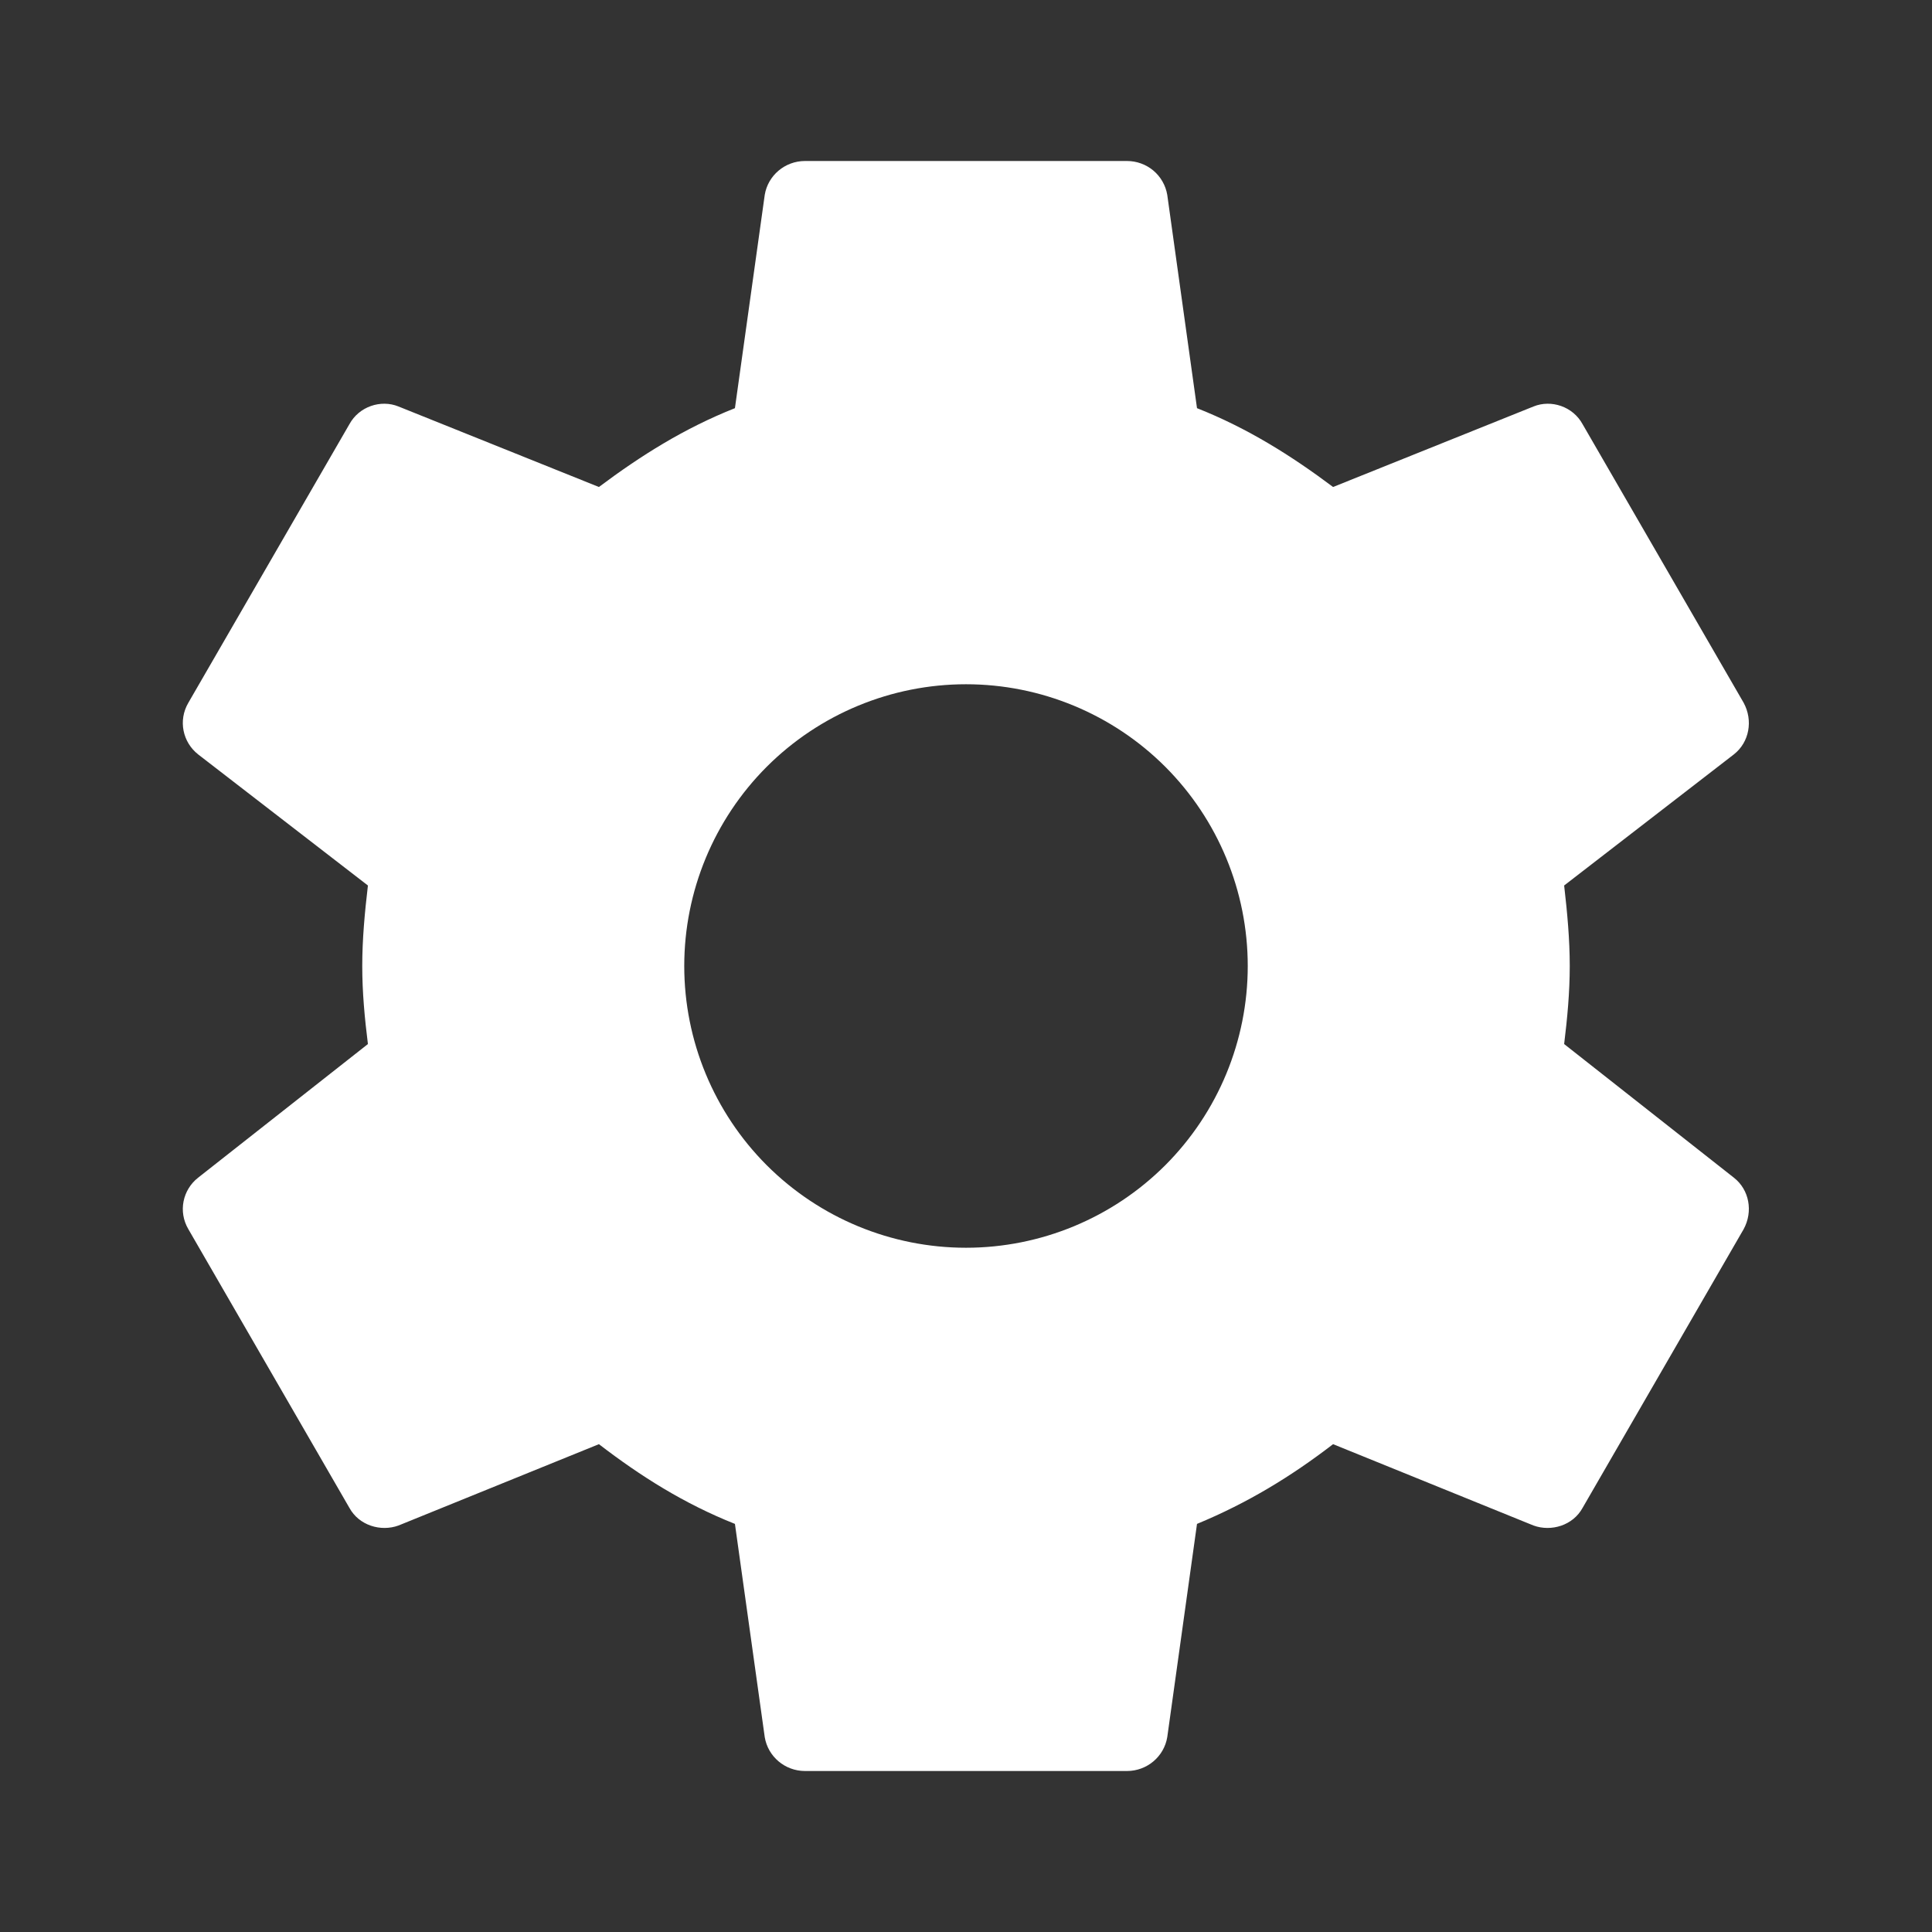 <svg width="30" height="30" viewBox="0 0 30 30" fill="none" xmlns="http://www.w3.org/2000/svg">
<rect x="0" y="0" width="30" height="30" fill="#333333" stroke="none"/>
<path d="M15 19.375C13.84 19.375 12.727 18.914 11.906 18.094C11.086 17.273 10.625 16.16 10.625 15C10.625 13.84 11.086 12.727 11.906 11.906C12.727 11.086 13.84 10.625 15 10.625C16.16 10.625 17.273 11.086 18.094 11.906C18.914 12.727 19.375 13.84 19.375 15C19.375 16.16 18.914 17.273 18.094 18.094C17.273 18.914 16.16 19.375 15 19.375ZM24.288 16.212C24.337 15.812 24.375 15.412 24.375 15C24.375 14.588 24.337 14.175 24.288 13.75L26.925 11.713C27.163 11.525 27.225 11.188 27.075 10.912L24.575 6.588C24.425 6.312 24.087 6.2 23.812 6.312L20.7 7.562C20.05 7.075 19.375 6.65 18.587 6.338L18.125 3.025C18.1 2.878 18.023 2.744 17.909 2.648C17.794 2.552 17.649 2.5 17.5 2.5H12.5C12.188 2.5 11.925 2.725 11.875 3.025L11.412 6.338C10.625 6.65 9.95 7.075 9.3 7.562L6.188 6.312C5.913 6.2 5.575 6.312 5.425 6.588L2.925 10.912C2.763 11.188 2.838 11.525 3.075 11.713L5.713 13.75C5.663 14.175 5.625 14.588 5.625 15C5.625 15.412 5.663 15.812 5.713 16.212L3.075 18.288C2.838 18.475 2.763 18.812 2.925 19.087L5.425 23.413C5.575 23.688 5.913 23.788 6.188 23.688L9.3 22.425C9.95 22.925 10.625 23.35 11.412 23.663L11.875 26.975C11.925 27.275 12.188 27.5 12.5 27.5H17.5C17.812 27.5 18.075 27.275 18.125 26.975L18.587 23.663C19.375 23.337 20.05 22.925 20.7 22.425L23.812 23.688C24.087 23.788 24.425 23.688 24.575 23.413L27.075 19.087C27.225 18.812 27.163 18.475 26.925 18.288L24.288 16.212Z" fill="white"/>
</svg>
